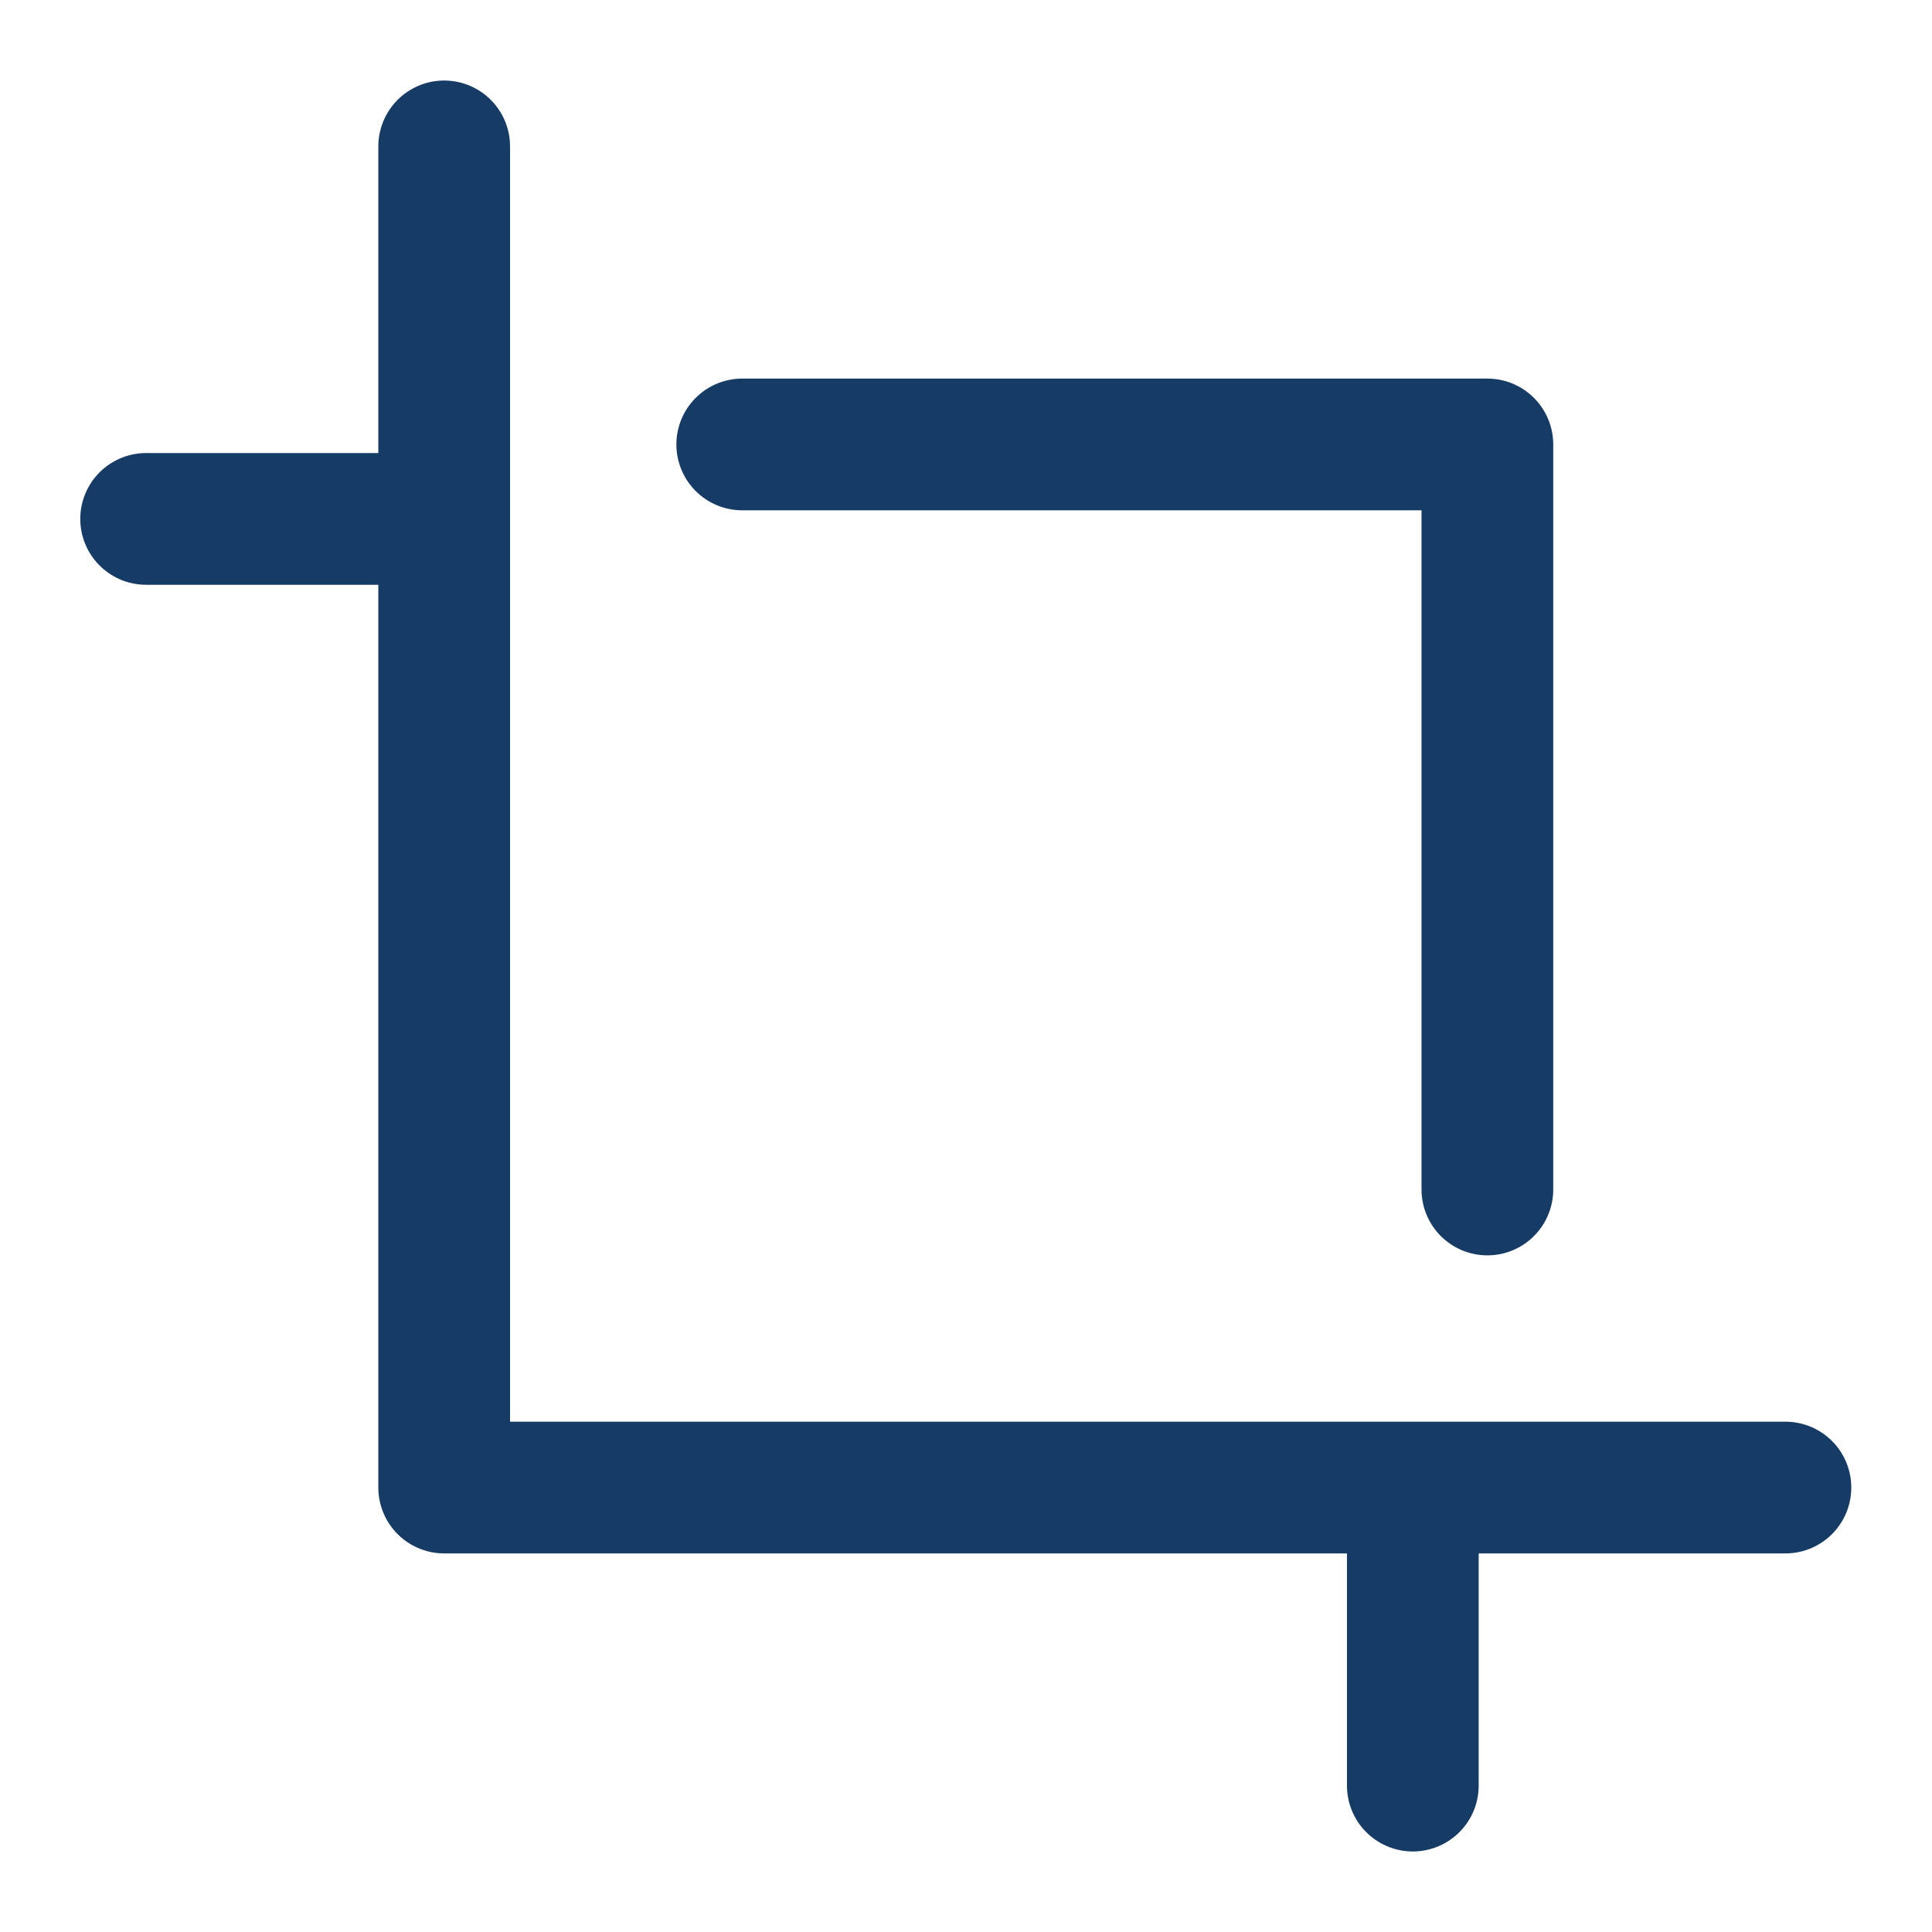 <svg width="22" height="22" viewBox="0 0 22 22" fill="none" xmlns="http://www.w3.org/2000/svg">
<path d="M16.937 13.545V5.061H8.452M5.058 1.667V5.061V5.909M20.331 16.939H16.937H16.088M16.088 16.939H15.24H5.058V6.758V5.909M16.088 16.939V20.333M1.664 5.909H5.058" stroke="#163C66" stroke-width="1.5" stroke-linecap="round" stroke-linejoin="round"/>
</svg>
